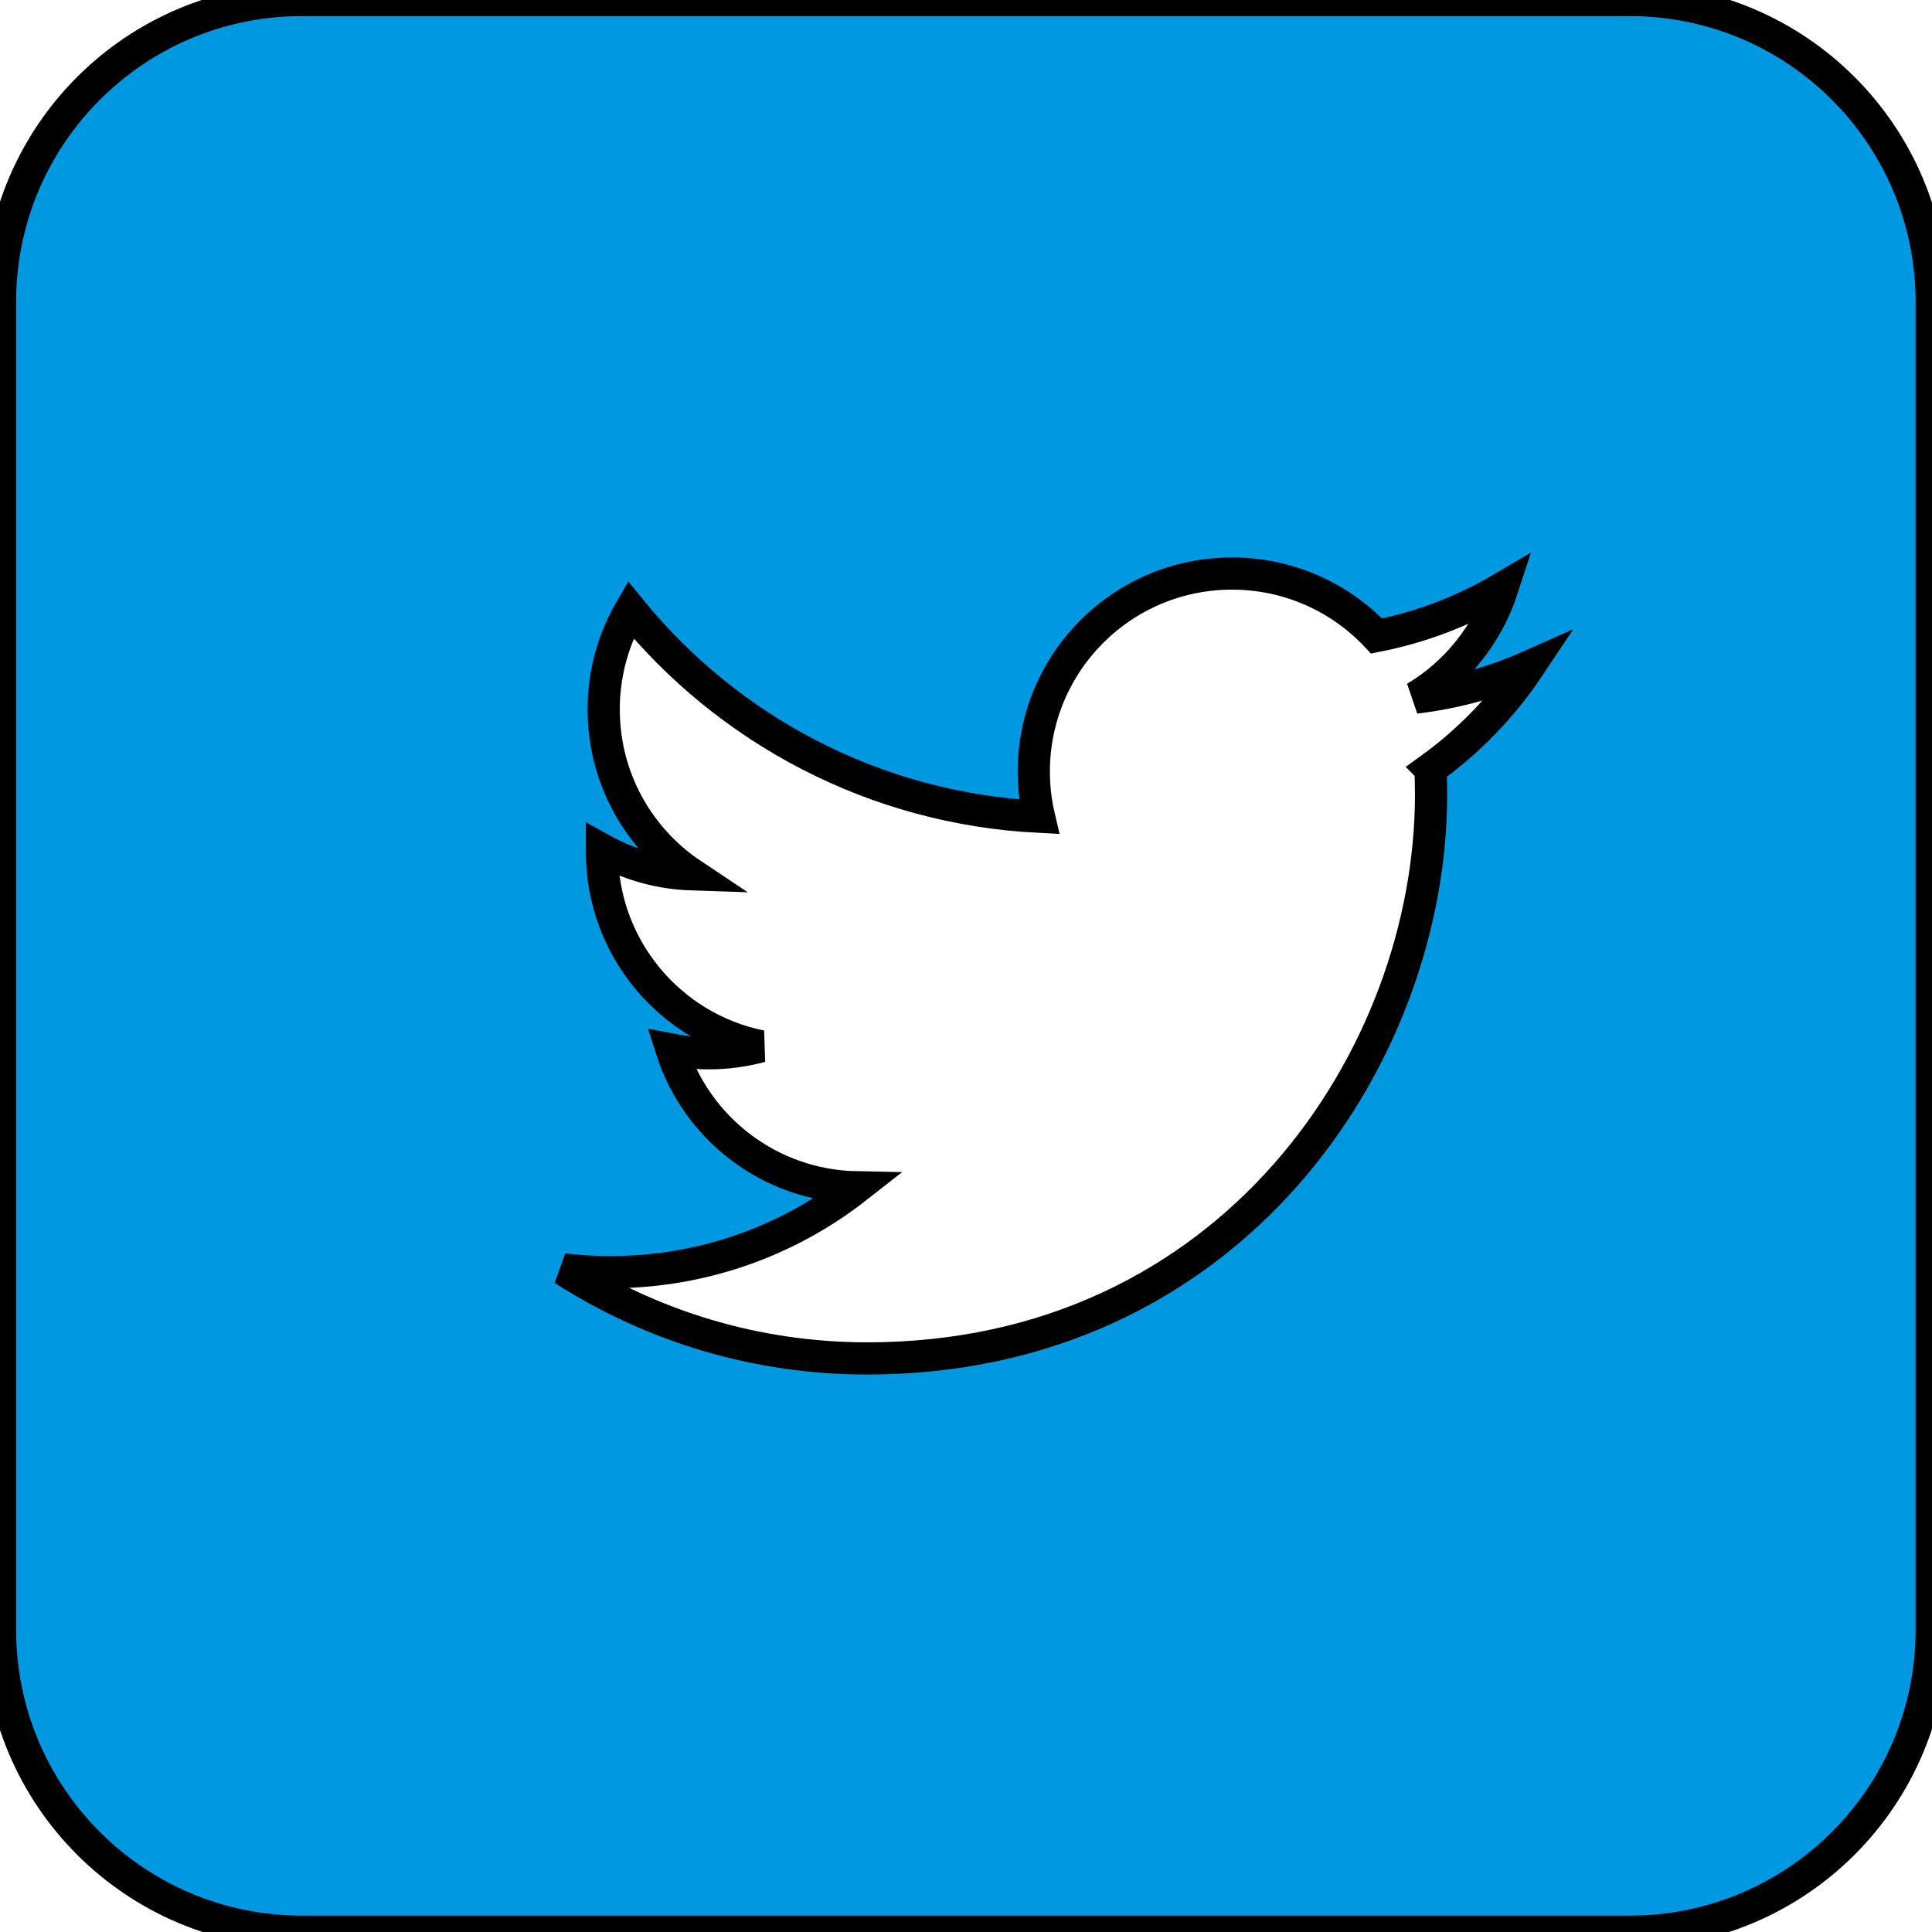 <svg width="60" height="60" xmlns="http://www.w3.org/2000/svg">

 <g>
  <title>background</title>
  <rect fill="none" id="canvas_background" height="62" width="62" y="-1" x="-1"/>
 </g>
 <g>
  <title>Layer 1</title>
  <g id="Layer_1"/>
  <g stroke="null" id="Layer_2">
   <path stroke="null" id="svg_1" d="m50.617,0l-41.243,0c-5.175,0 -9.374,4.197 -9.374,9.375l0,41.243c0,5.174 4.199,9.373 9.374,9.373l41.243,0c5.176,0 9.374,-4.198 9.374,-9.374l0,-41.242c-0.001,-5.177 -4.199,-9.375 -9.374,-9.375zm-6.192,23.881c0.013,0.262 0.018,0.527 0.018,0.794c0,8.134 -6.193,17.512 -17.512,17.512c-3.479,0 -6.713,-1.018 -9.437,-2.766c0.483,0.058 0.972,0.087 1.467,0.087c2.883,0 5.537,-0.984 7.643,-2.634c-2.693,-0.052 -4.969,-1.828 -5.748,-4.275c0.376,0.073 0.759,0.111 1.16,0.111c0.561,0 1.102,-0.077 1.617,-0.215c-2.812,-0.564 -4.938,-3.055 -4.938,-6.034c0,-0.025 0,-0.051 0,-0.077c0.834,0.462 1.782,0.737 2.792,0.77c-1.655,-1.104 -2.739,-2.988 -2.739,-5.125c0,-1.128 0.305,-2.184 0.833,-3.094c3.034,3.723 7.57,6.173 12.686,6.431c-0.106,-0.451 -0.161,-0.919 -0.161,-1.403c0,-3.399 2.753,-6.151 6.155,-6.151c1.773,0 3.368,0.747 4.49,1.94c1.402,-0.275 2.72,-0.787 3.912,-1.491c-0.465,1.437 -1.437,2.645 -2.708,3.404c1.244,-0.147 2.433,-0.477 3.534,-0.967c-0.819,1.229 -1.863,2.312 -3.066,3.181z" fill="#0098E1"/>
  </g>
 </g>
</svg>
